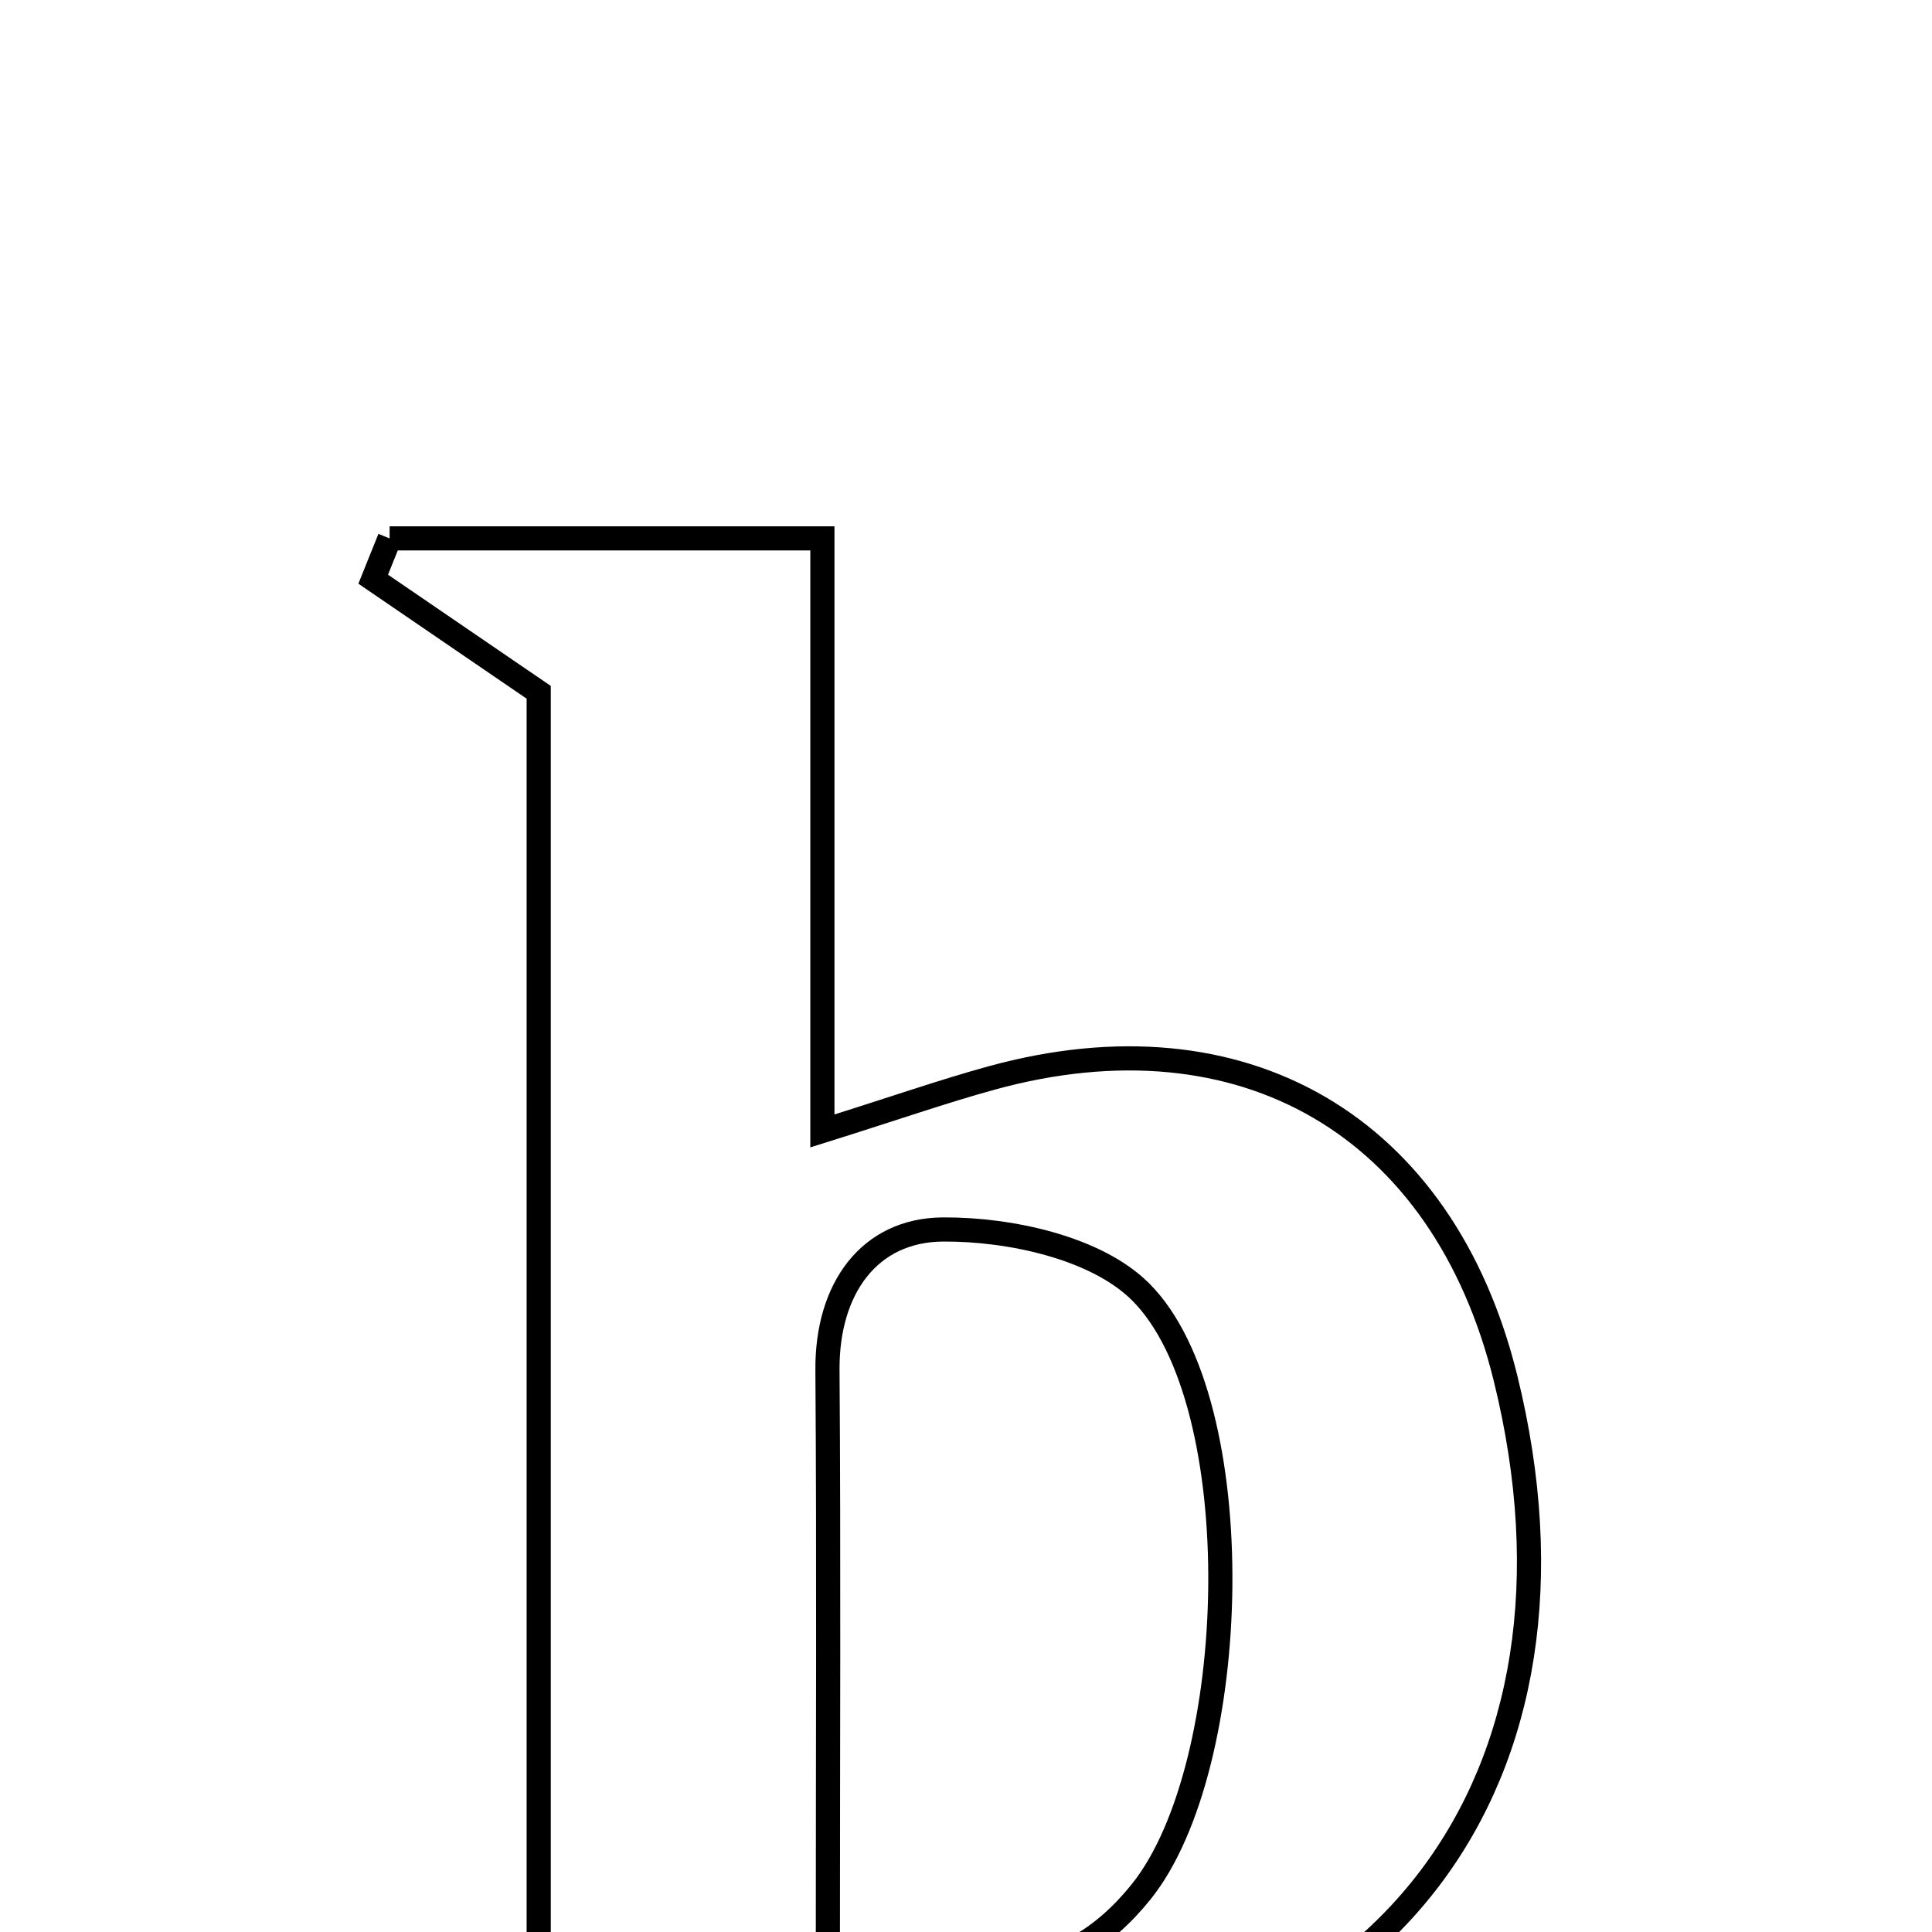 <svg xmlns="http://www.w3.org/2000/svg" viewBox="0.0 0.0 24.0 24.0" height="200px" width="200px"><path fill="none" stroke="black" stroke-width=".3" stroke-opacity="1.0"  filling="0" d="M4.84 6.688 C6.549 6.688 8.258 6.688 10.216 6.688 C10.216 9.079 10.216 11.431 10.216 14.049 C11.115 13.767 11.711 13.558 12.318 13.391 C15.443 12.532 17.928 13.987 18.701 17.116 C19.935 22.109 17.188 25.776 12.026 25.885 C10.35 25.921 8.668 25.645 6.692 25.487 C6.692 19.573 6.692 14.06 6.692 8.6 C5.923 8.075 5.28 7.635 4.636 7.195 C4.704 7.026 4.772 6.858 4.84 6.688"></path>
<path fill="none" stroke="black" stroke-width=".3" stroke-opacity="1.0"  filling="0" d="M11.716 15.273 C12.549 15.268 13.621 15.501 14.169 16.048 C15.55 17.426 15.426 21.944 14.176 23.5 C13.228 24.68 12.03 24.678 10.284 24.132 C10.284 21.722 10.296 19.371 10.279 17.021 C10.271 16.009 10.796 15.278 11.716 15.273"></path></svg>